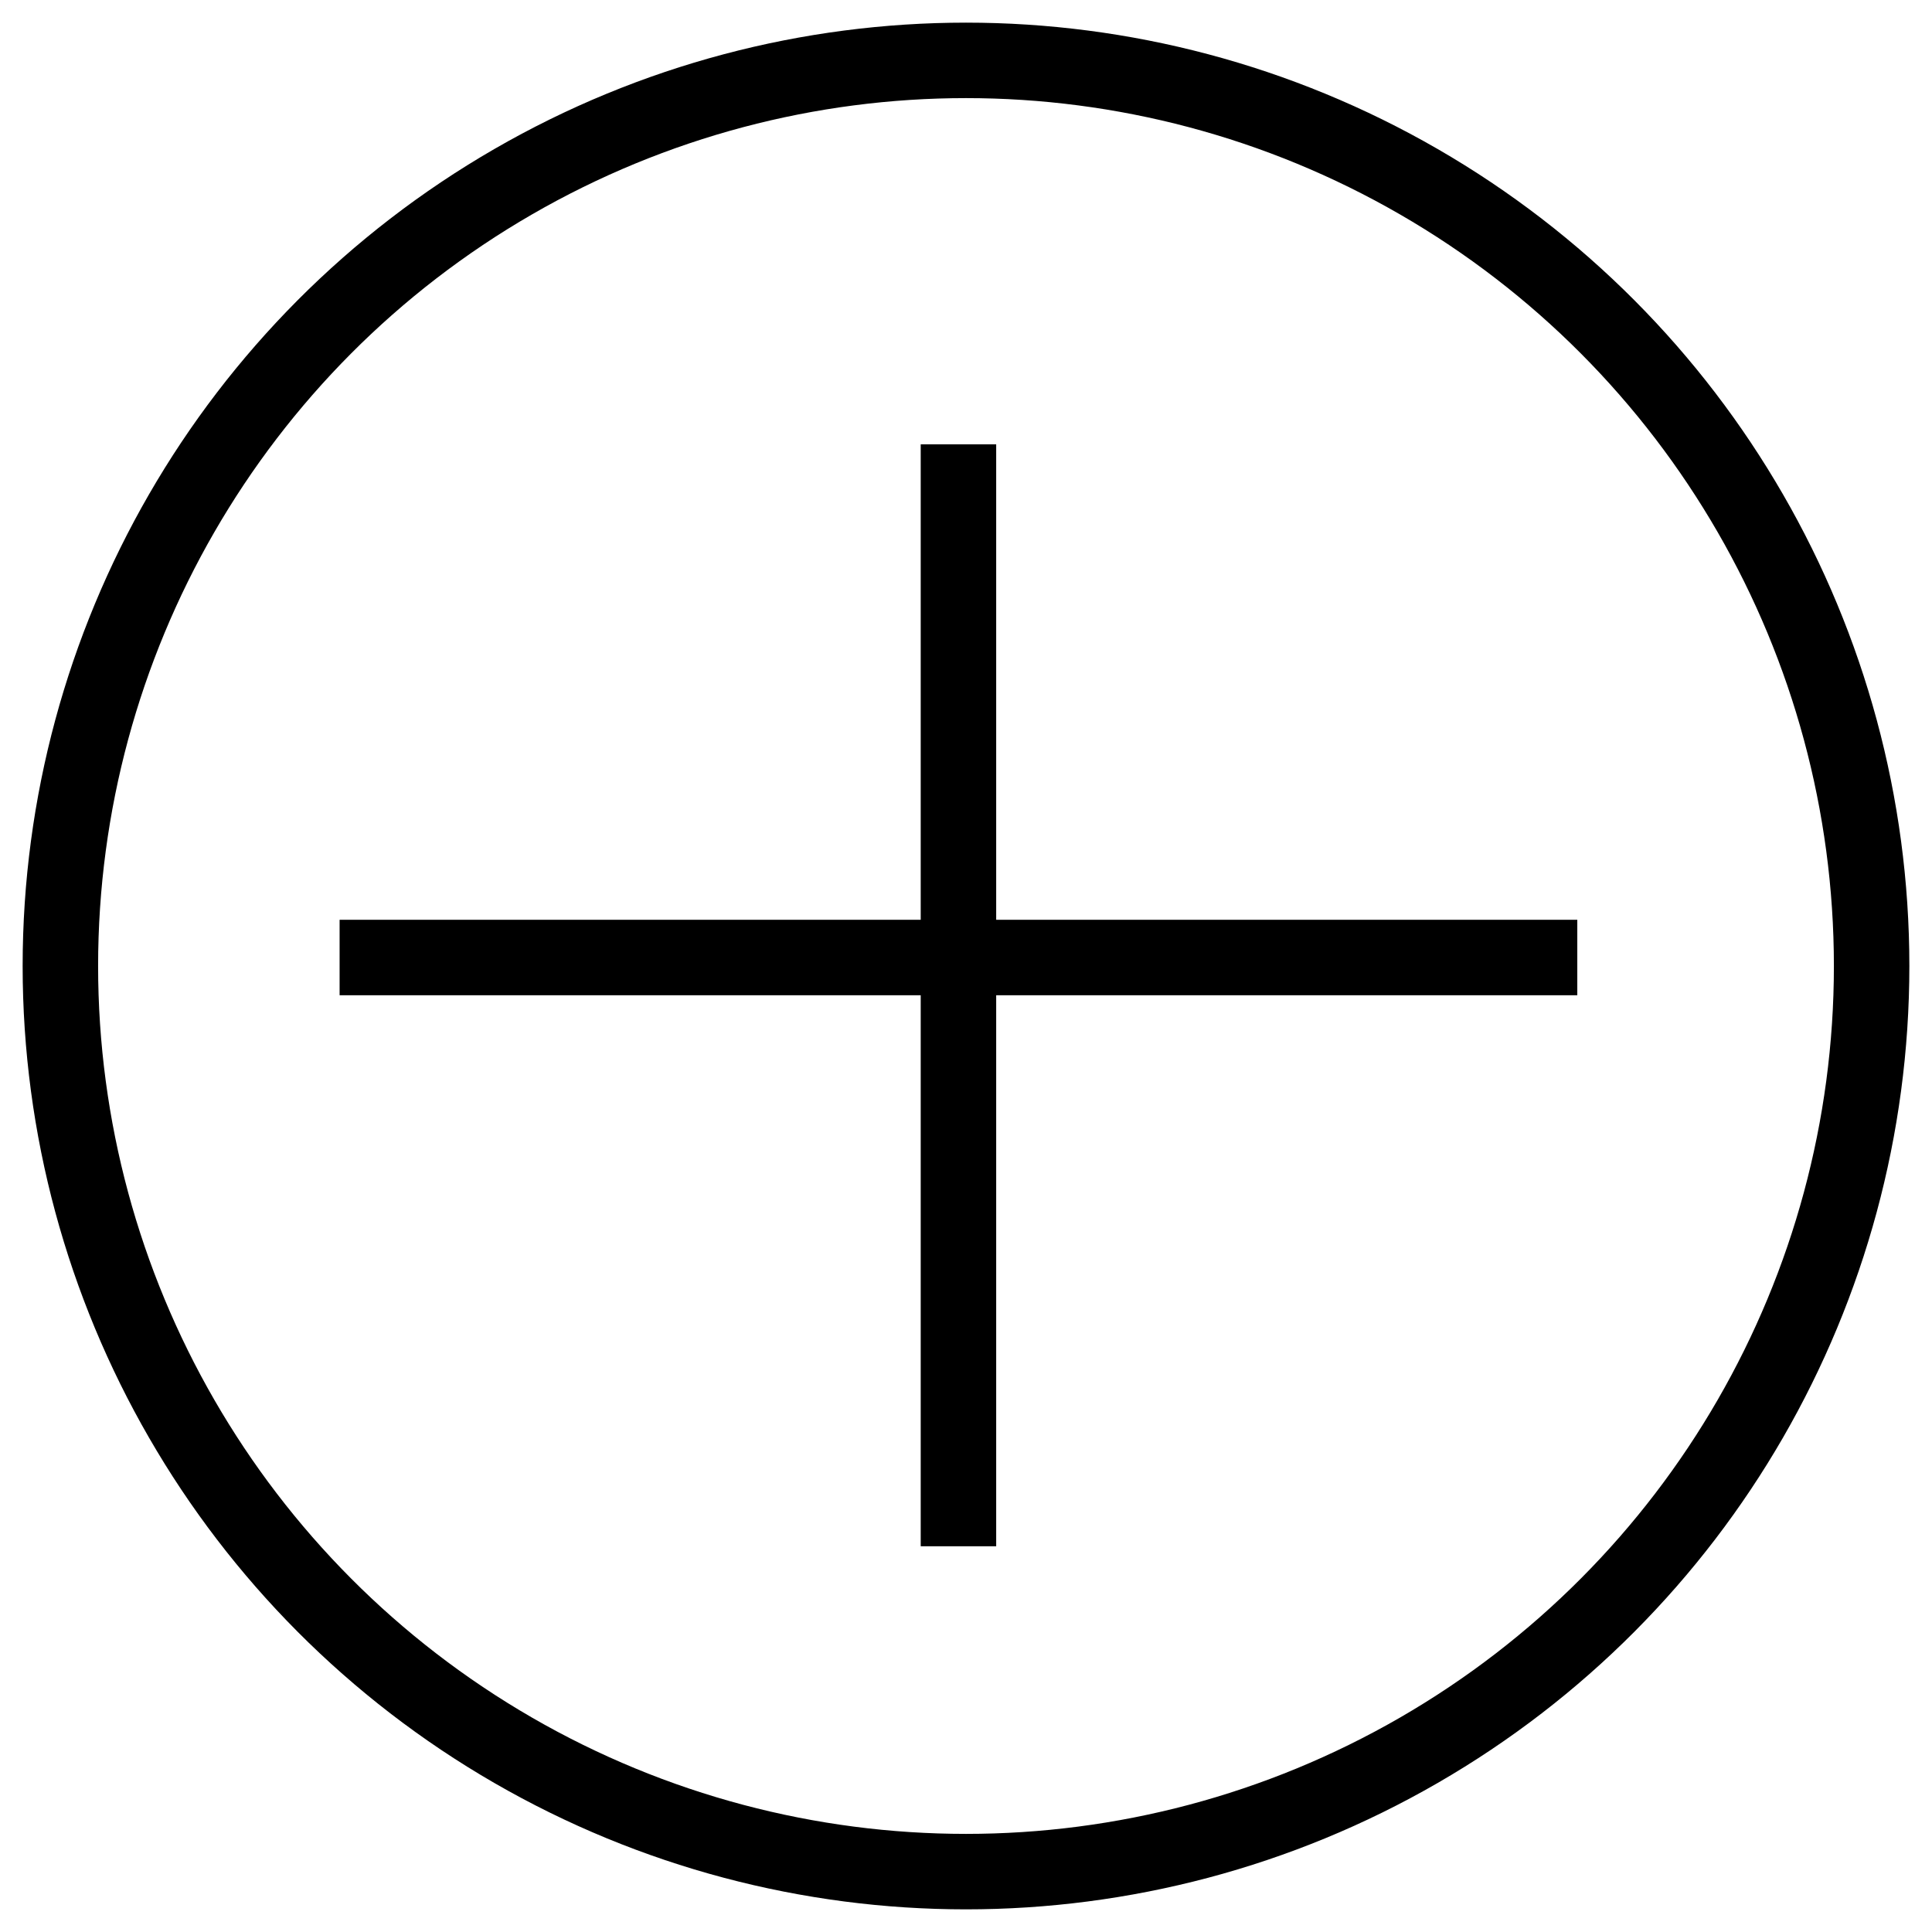 <svg xmlns="http://www.w3.org/2000/svg" width="128" height="128" viewbox="0 0 128 128">
  <ellipse stroke="#000" ry="60" rx="60" cy="64" cx="64" stroke-width="5" fill="none"/>
  <line y2="63.438" x2="104.5" y1="63.438" x1="22.5" stroke-width="5" stroke="#000" fill="none"/>
  <line y2="102.444" x2="63.5" y1="29.438" x1="63.5" stroke-width="5" stroke="#000" fill="none"/>
</svg>
